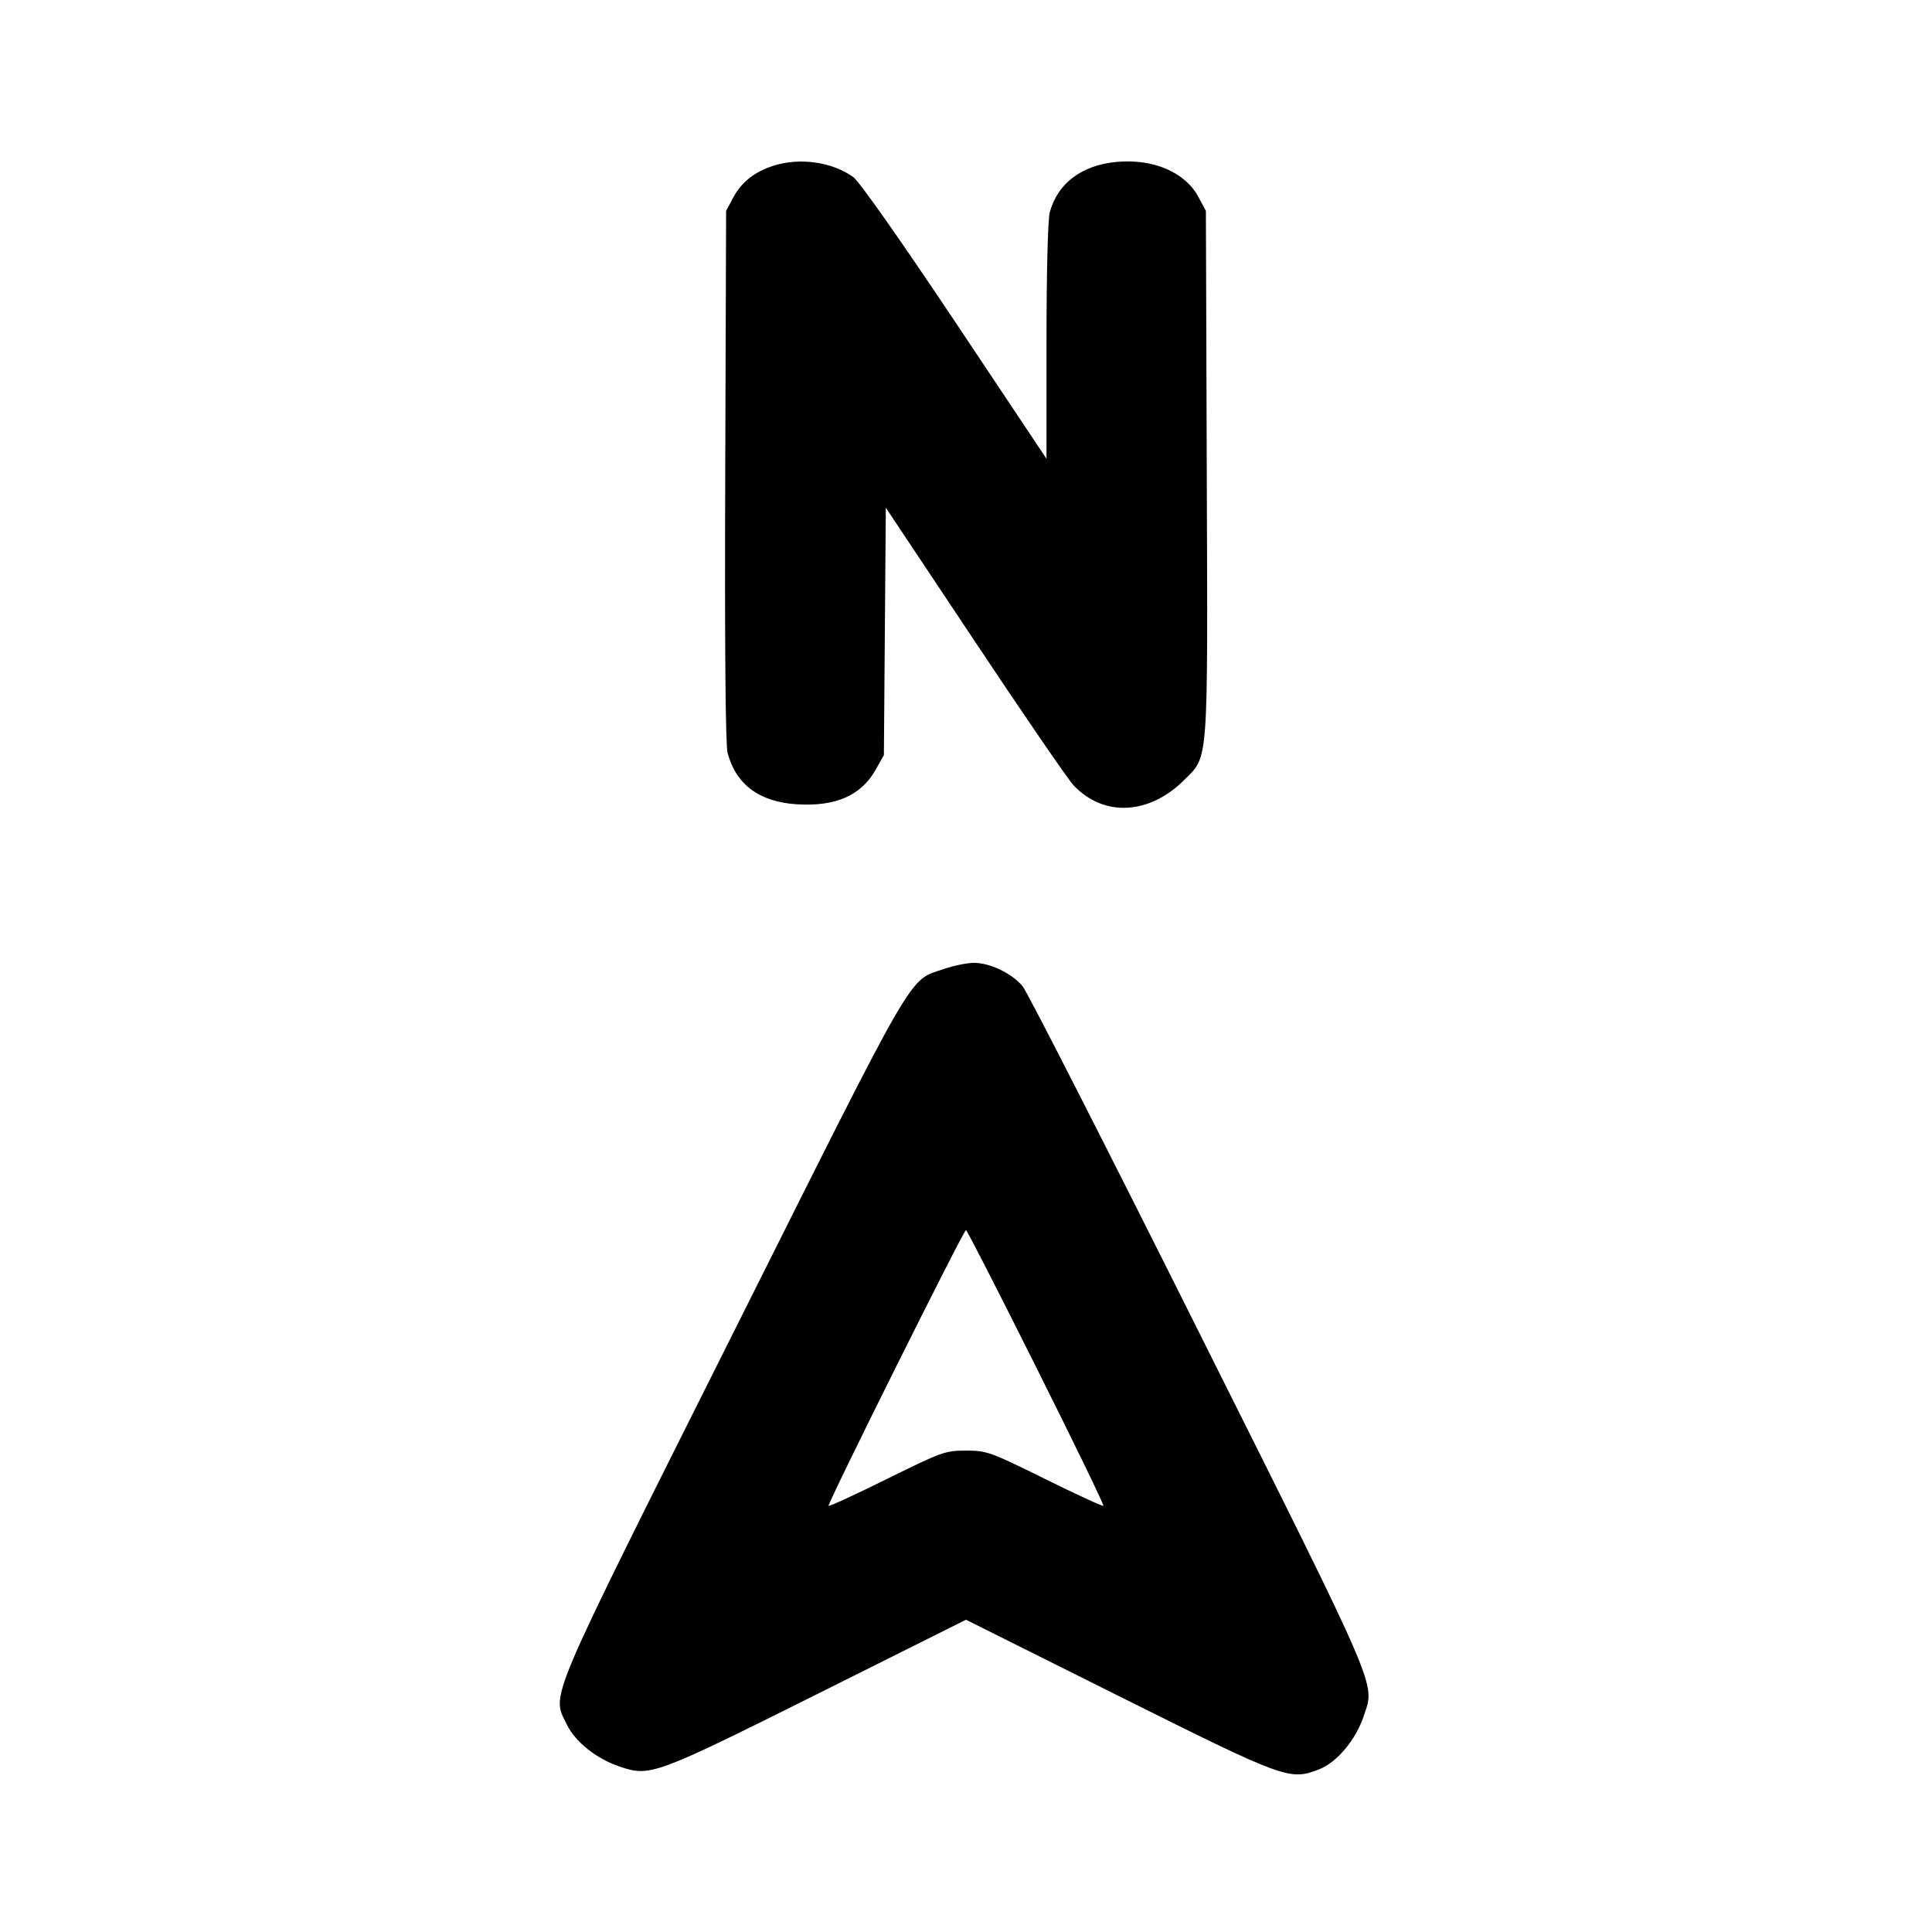 <svg xmlns="http://www.w3.org/2000/svg" width="24" height="24" viewBox="0 0 24 24" fill="none" stroke="currentColor" stroke-width="2" stroke-linecap="round" stroke-linejoin="round" class="icon icon-tabler icons-tabler-outline icon-tabler-navigation-north"><path d="M9.614 2.057 C 9.377 2.131,9.212 2.261,9.109 2.453 L 9.020 2.620 9.009 5.912 C 9.002 8.060,9.012 9.257,9.039 9.356 C 9.144 9.747,9.434 9.961,9.896 9.991 C 10.381 10.022,10.699 9.882,10.880 9.558 L 10.980 9.380 10.992 7.843 L 11.004 6.307 12.107 7.963 C 12.713 8.875,13.266 9.680,13.335 9.754 C 13.709 10.152,14.275 10.125,14.712 9.688 C 15.015 9.385,15.004 9.539,14.991 5.876 L 14.980 2.620 14.889 2.450 C 14.724 2.140,14.329 1.970,13.874 2.011 C 13.439 2.051,13.141 2.274,13.041 2.635 C 13.017 2.720,13.000 3.385,13.000 4.239 L 13.000 5.699 11.862 3.993 C 11.177 2.968,10.673 2.252,10.599 2.199 C 10.337 2.012,9.940 1.955,9.614 2.057 M11.728 12.036 C 11.275 12.192,11.423 11.936,9.107 16.561 C 6.763 21.241,6.852 21.031,7.040 21.420 C 7.145 21.637,7.406 21.846,7.694 21.944 C 8.077 22.073,8.124 22.056,10.148 21.046 L 12.000 20.121 13.892 21.066 C 15.966 22.101,16.019 22.120,16.383 21.981 C 16.605 21.896,16.843 21.613,16.941 21.316 C 17.081 20.897,17.161 21.084,14.889 16.539 C 13.745 14.250,12.761 12.320,12.703 12.251 C 12.567 12.089,12.296 11.960,12.097 11.961 C 12.011 11.962,11.845 11.996,11.728 12.036 M12.872 16.984 C 13.341 17.922,13.717 18.697,13.707 18.706 C 13.698 18.715,13.371 18.565,12.980 18.371 C 12.299 18.035,12.258 18.020,12.000 18.020 C 11.742 18.020,11.701 18.035,11.020 18.371 C 10.629 18.565,10.302 18.715,10.293 18.706 C 10.273 18.686,11.970 15.280,12.000 15.280 C 12.011 15.280,12.404 16.047,12.872 16.984 " stroke="none" fill="black" fill-rule="evenodd"></path></svg>